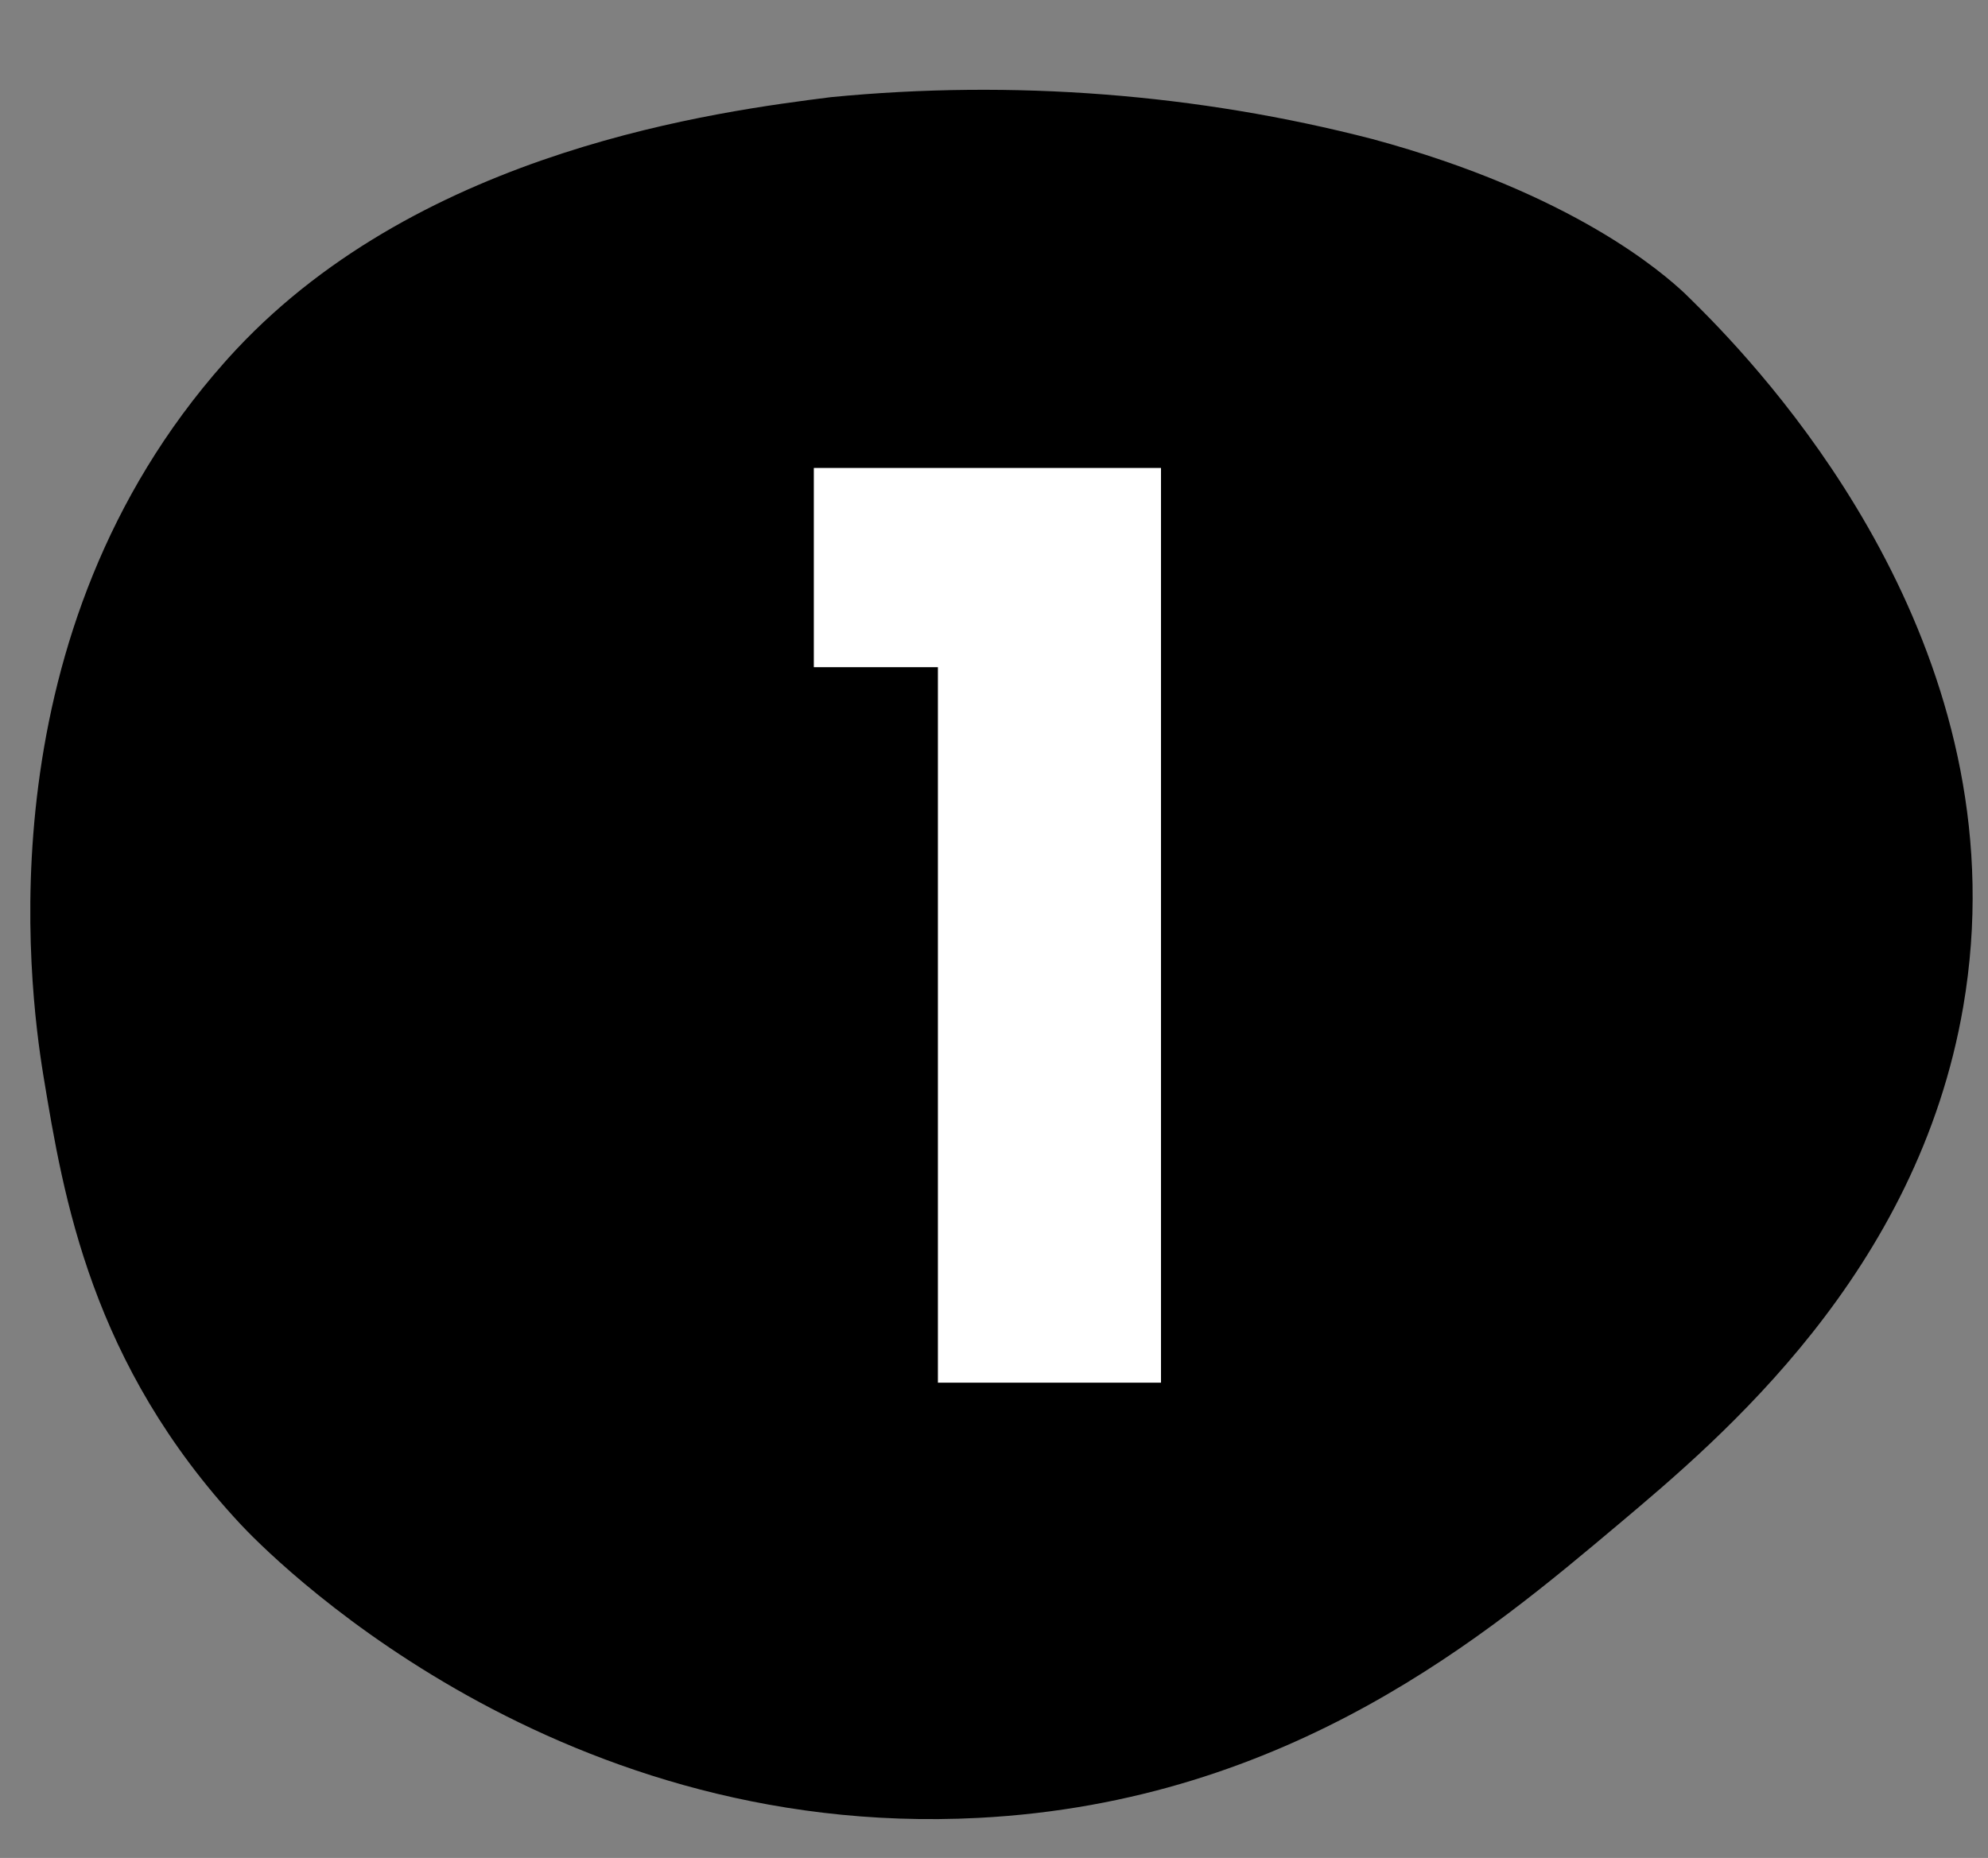 <svg width="46" height="43" viewBox="0 0 46 43" fill="none" xmlns="http://www.w3.org/2000/svg">
<rect x="0" y="0" width="46" height="43" fill="#808080" stroke="none"/>
<path d="M38.974 6.781C38.974 6.781 39.268 7.065 39.58 7.386C41.598 9.467 46.76 15.516 45.428 23.293C44.372 29.456 39.826 33.278 37.455 35.273C34.473 37.78 29.876 41.695 22.648 42.072C12.601 42.596 6.104 35.853 5.563 35.273C2.104 31.56 1.469 27.71 1.007 24.912C0.643 22.706 -0.338 14.64 5.183 8.4C5.251 8.323 5.339 8.224 5.464 8.091C9.811 3.445 16.661 2.574 19.231 2.248C23.441 1.839 27.705 2.17 31.76 3.219C36.408 4.477 38.49 6.332 38.974 6.781Z" fill="black"/>
<path d="M18.831 15.441V10.83H26.864V32H21.702V15.441H18.831Z" fill="white"/>
</svg>
